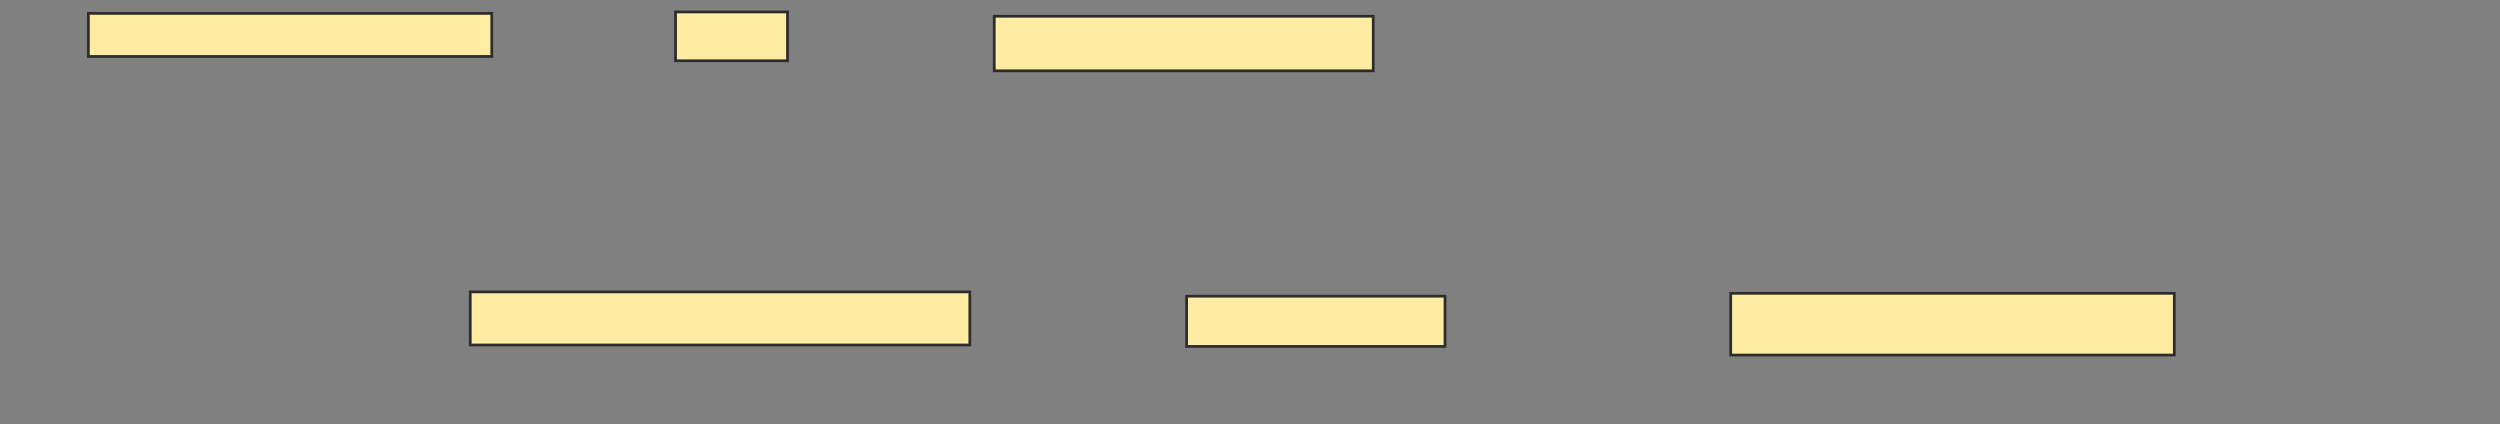 <svg xmlns="http://www.w3.org/2000/svg" width="907" height="154">
 <rect width="100%" height="100%" fill="#808080" stroke="none"/>
 <!-- Created with Image Occlusion Enhanced -->
 <g>
  <title>Labels</title>
 </g>
 <g>
  <title>Masks</title>
  <g id="86ade80157404e81b8674b8b01424cf8-oa-1">
   <rect height="15.625" width="146.354" y="4.854" x="32.063" stroke="#2D2D2D" fill="#FFEBA2"/>
   <rect height="19.271" width="181.25" y="105.896" x="170.604" stroke-linecap="null" stroke-linejoin="null" stroke-dasharray="null" stroke="#2D2D2D" fill="#FFEBA2"/>
  </g>
  <g id="86ade80157404e81b8674b8b01424cf8-oa-2">
   <rect height="17.708" width="40.625" y="4.333" x="245.083" stroke="#2D2D2D" fill="#FFEBA2"/>
   <rect height="18.229" width="93.75" y="107.458" x="430.5" stroke-linecap="null" stroke-linejoin="null" stroke-dasharray="null" stroke="#2D2D2D" fill="#FFEBA2"/>
  </g>
  <g id="86ade80157404e81b8674b8b01424cf8-oa-3">
   <rect stroke="#2D2D2D" height="19.792" width="137.5" y="5.896" x="360.708" fill="#FFEBA2"/>
   <rect height="22.396" width="160.938" y="106.417" x="627.896" stroke-linecap="null" stroke-linejoin="null" stroke-dasharray="null" stroke="#2D2D2D" fill="#FFEBA2"/>
  </g>
 </g>
</svg>